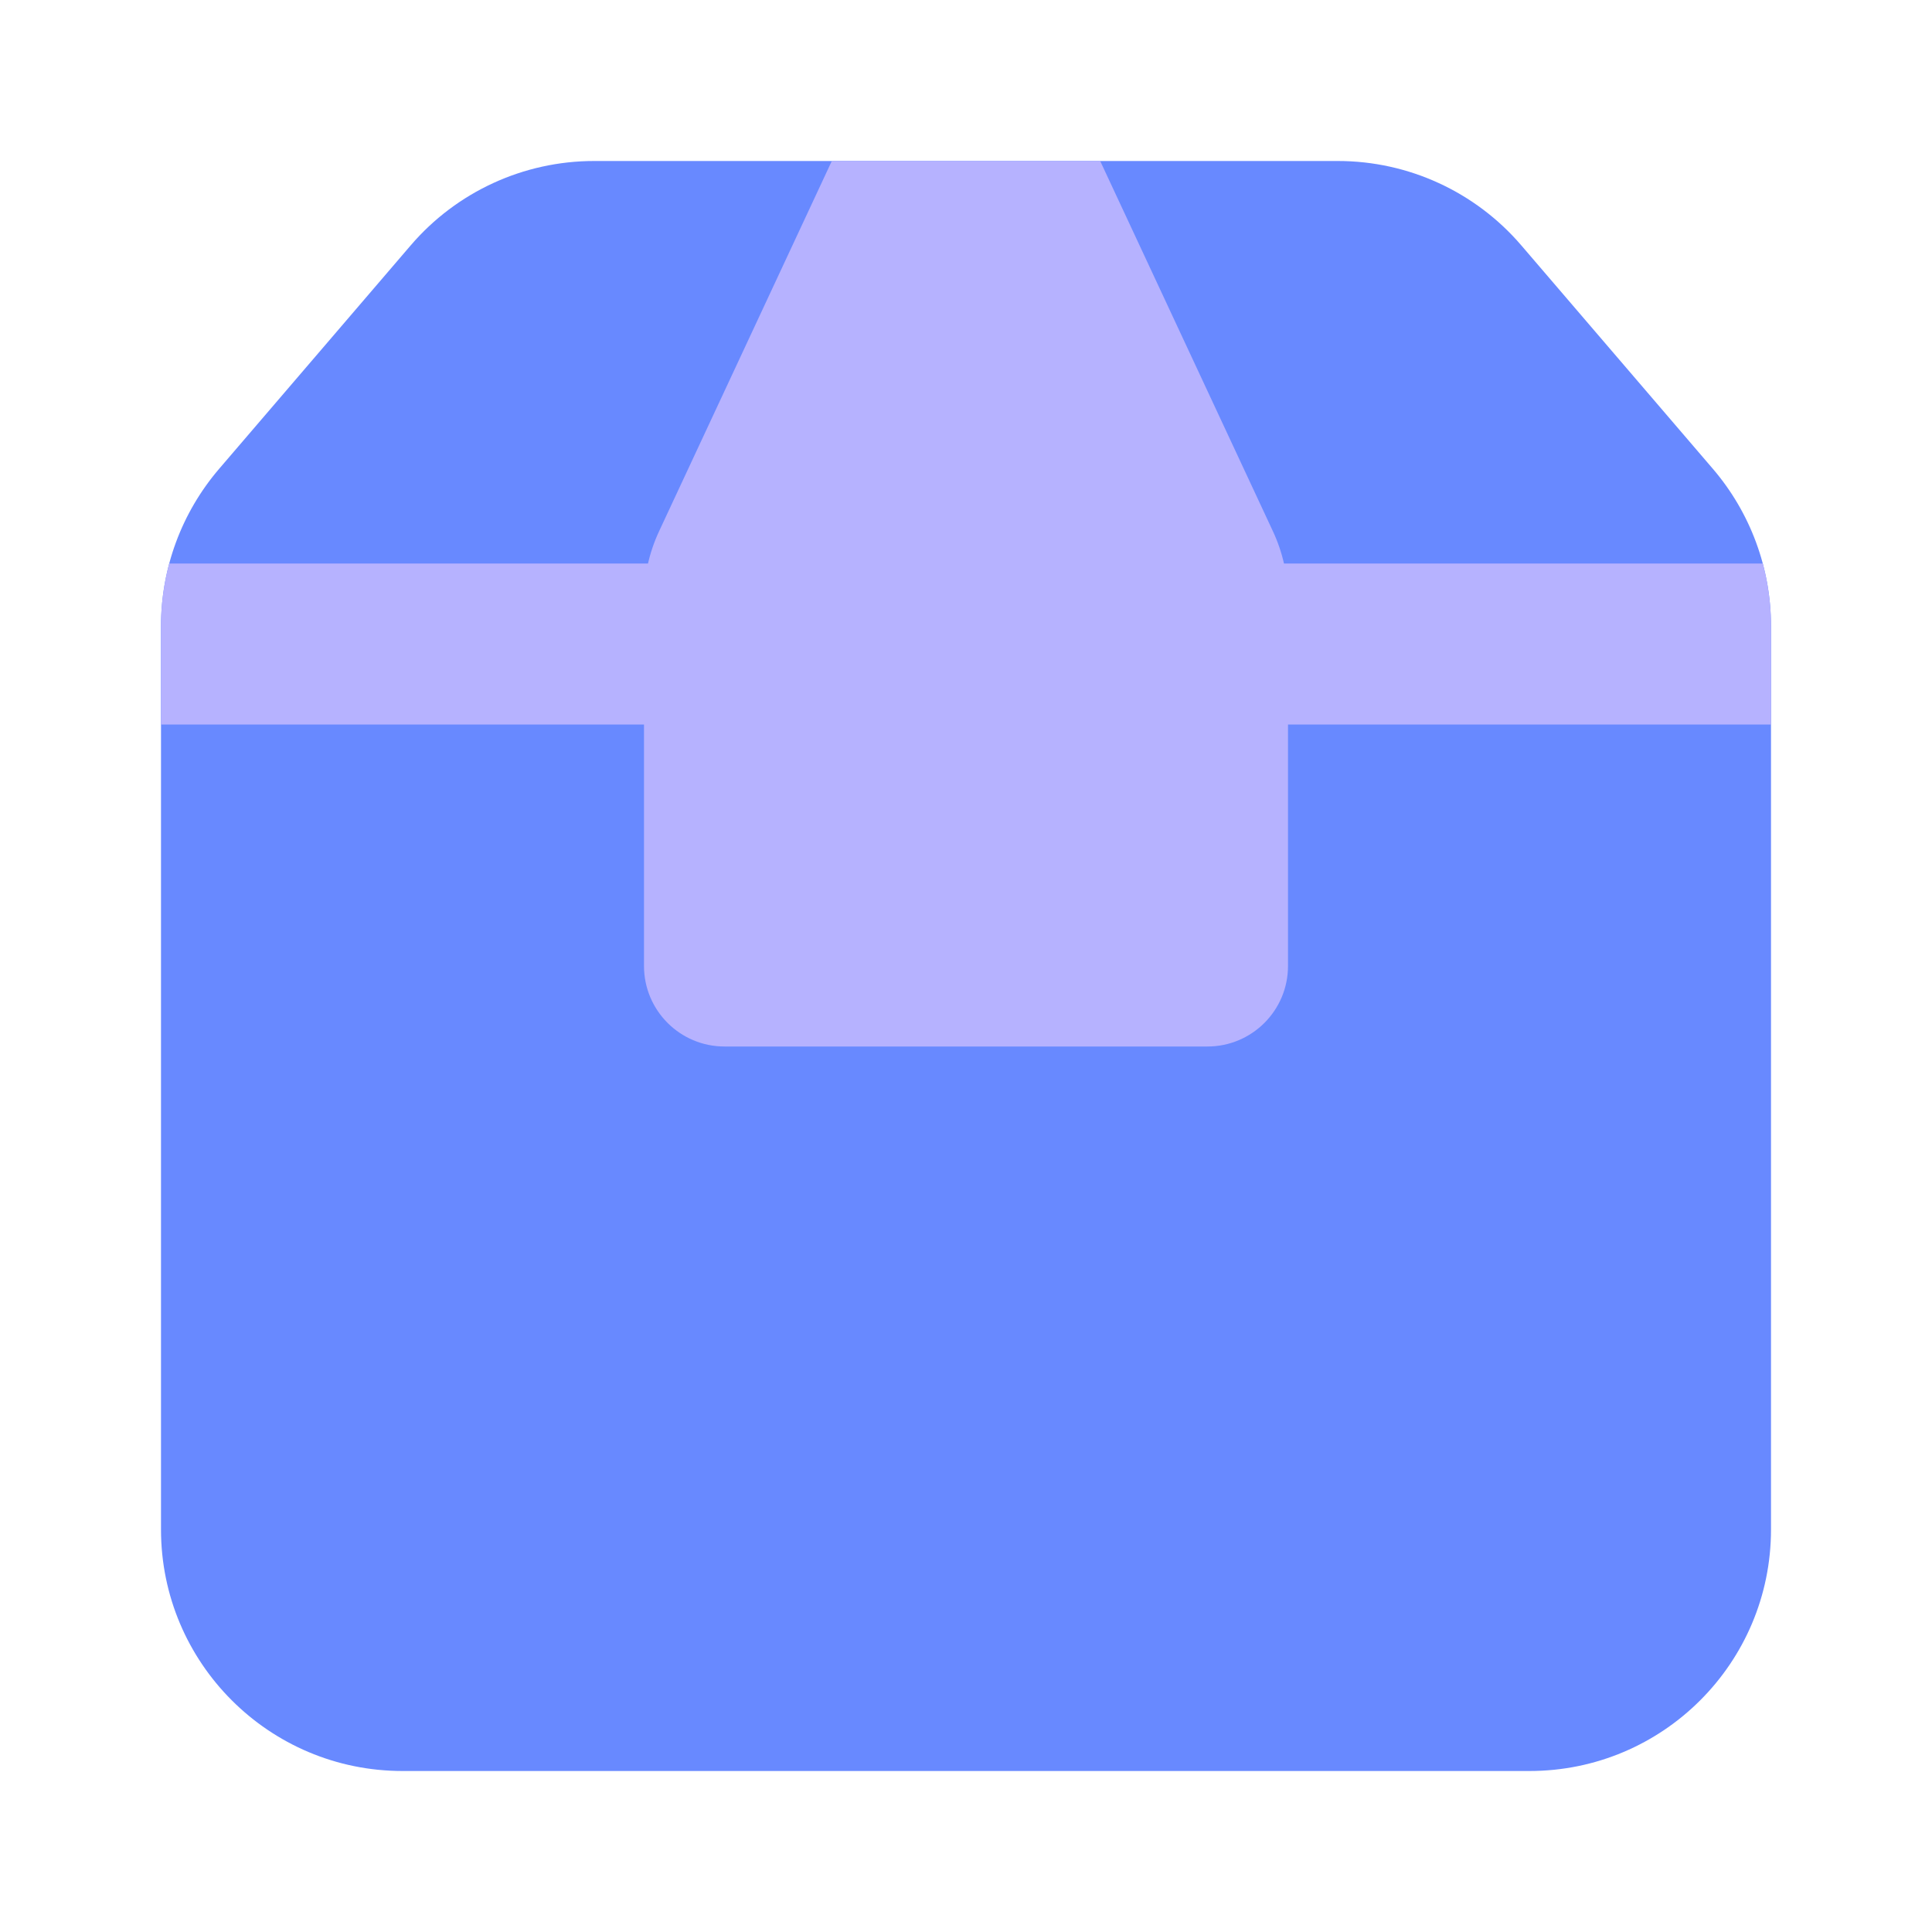 <svg width="24" height="24" viewBox="0 0 24 24" fill="none" xmlns="http://www.w3.org/2000/svg">
<path fill-rule="evenodd" clip-rule="evenodd" d="M7.38 2C6.504 2 5.672 2.383 5.102 3.048L2.722 5.824C2.256 6.368 2 7.06 2 7.776V8V9V19C2 20.657 3.343 22 5 22H19C20.657 22 22 20.657 22 19V9V8V7.776C22 7.06 21.744 6.368 21.278 5.824L18.898 3.048C18.328 2.383 17.496 2 16.62 2H7.38Z" fill="#6889FF"/>
<path d="M21.898 7H2.102C2.035 7.251 2 7.512 2 7.776V9H22V7.776C22 7.512 21.965 7.251 21.898 7Z" fill="#B6B2FF"/>
<path d="M10.333 2H13.667L15.812 6.598C15.936 6.863 16 7.151 16 7.444V12C16 12.552 15.552 13 15 13H9C8.448 13 8 12.552 8 12V7.444C8 7.151 8.064 6.863 8.188 6.598L10.333 2Z" fill="#B6B2FF"/>
</svg>
